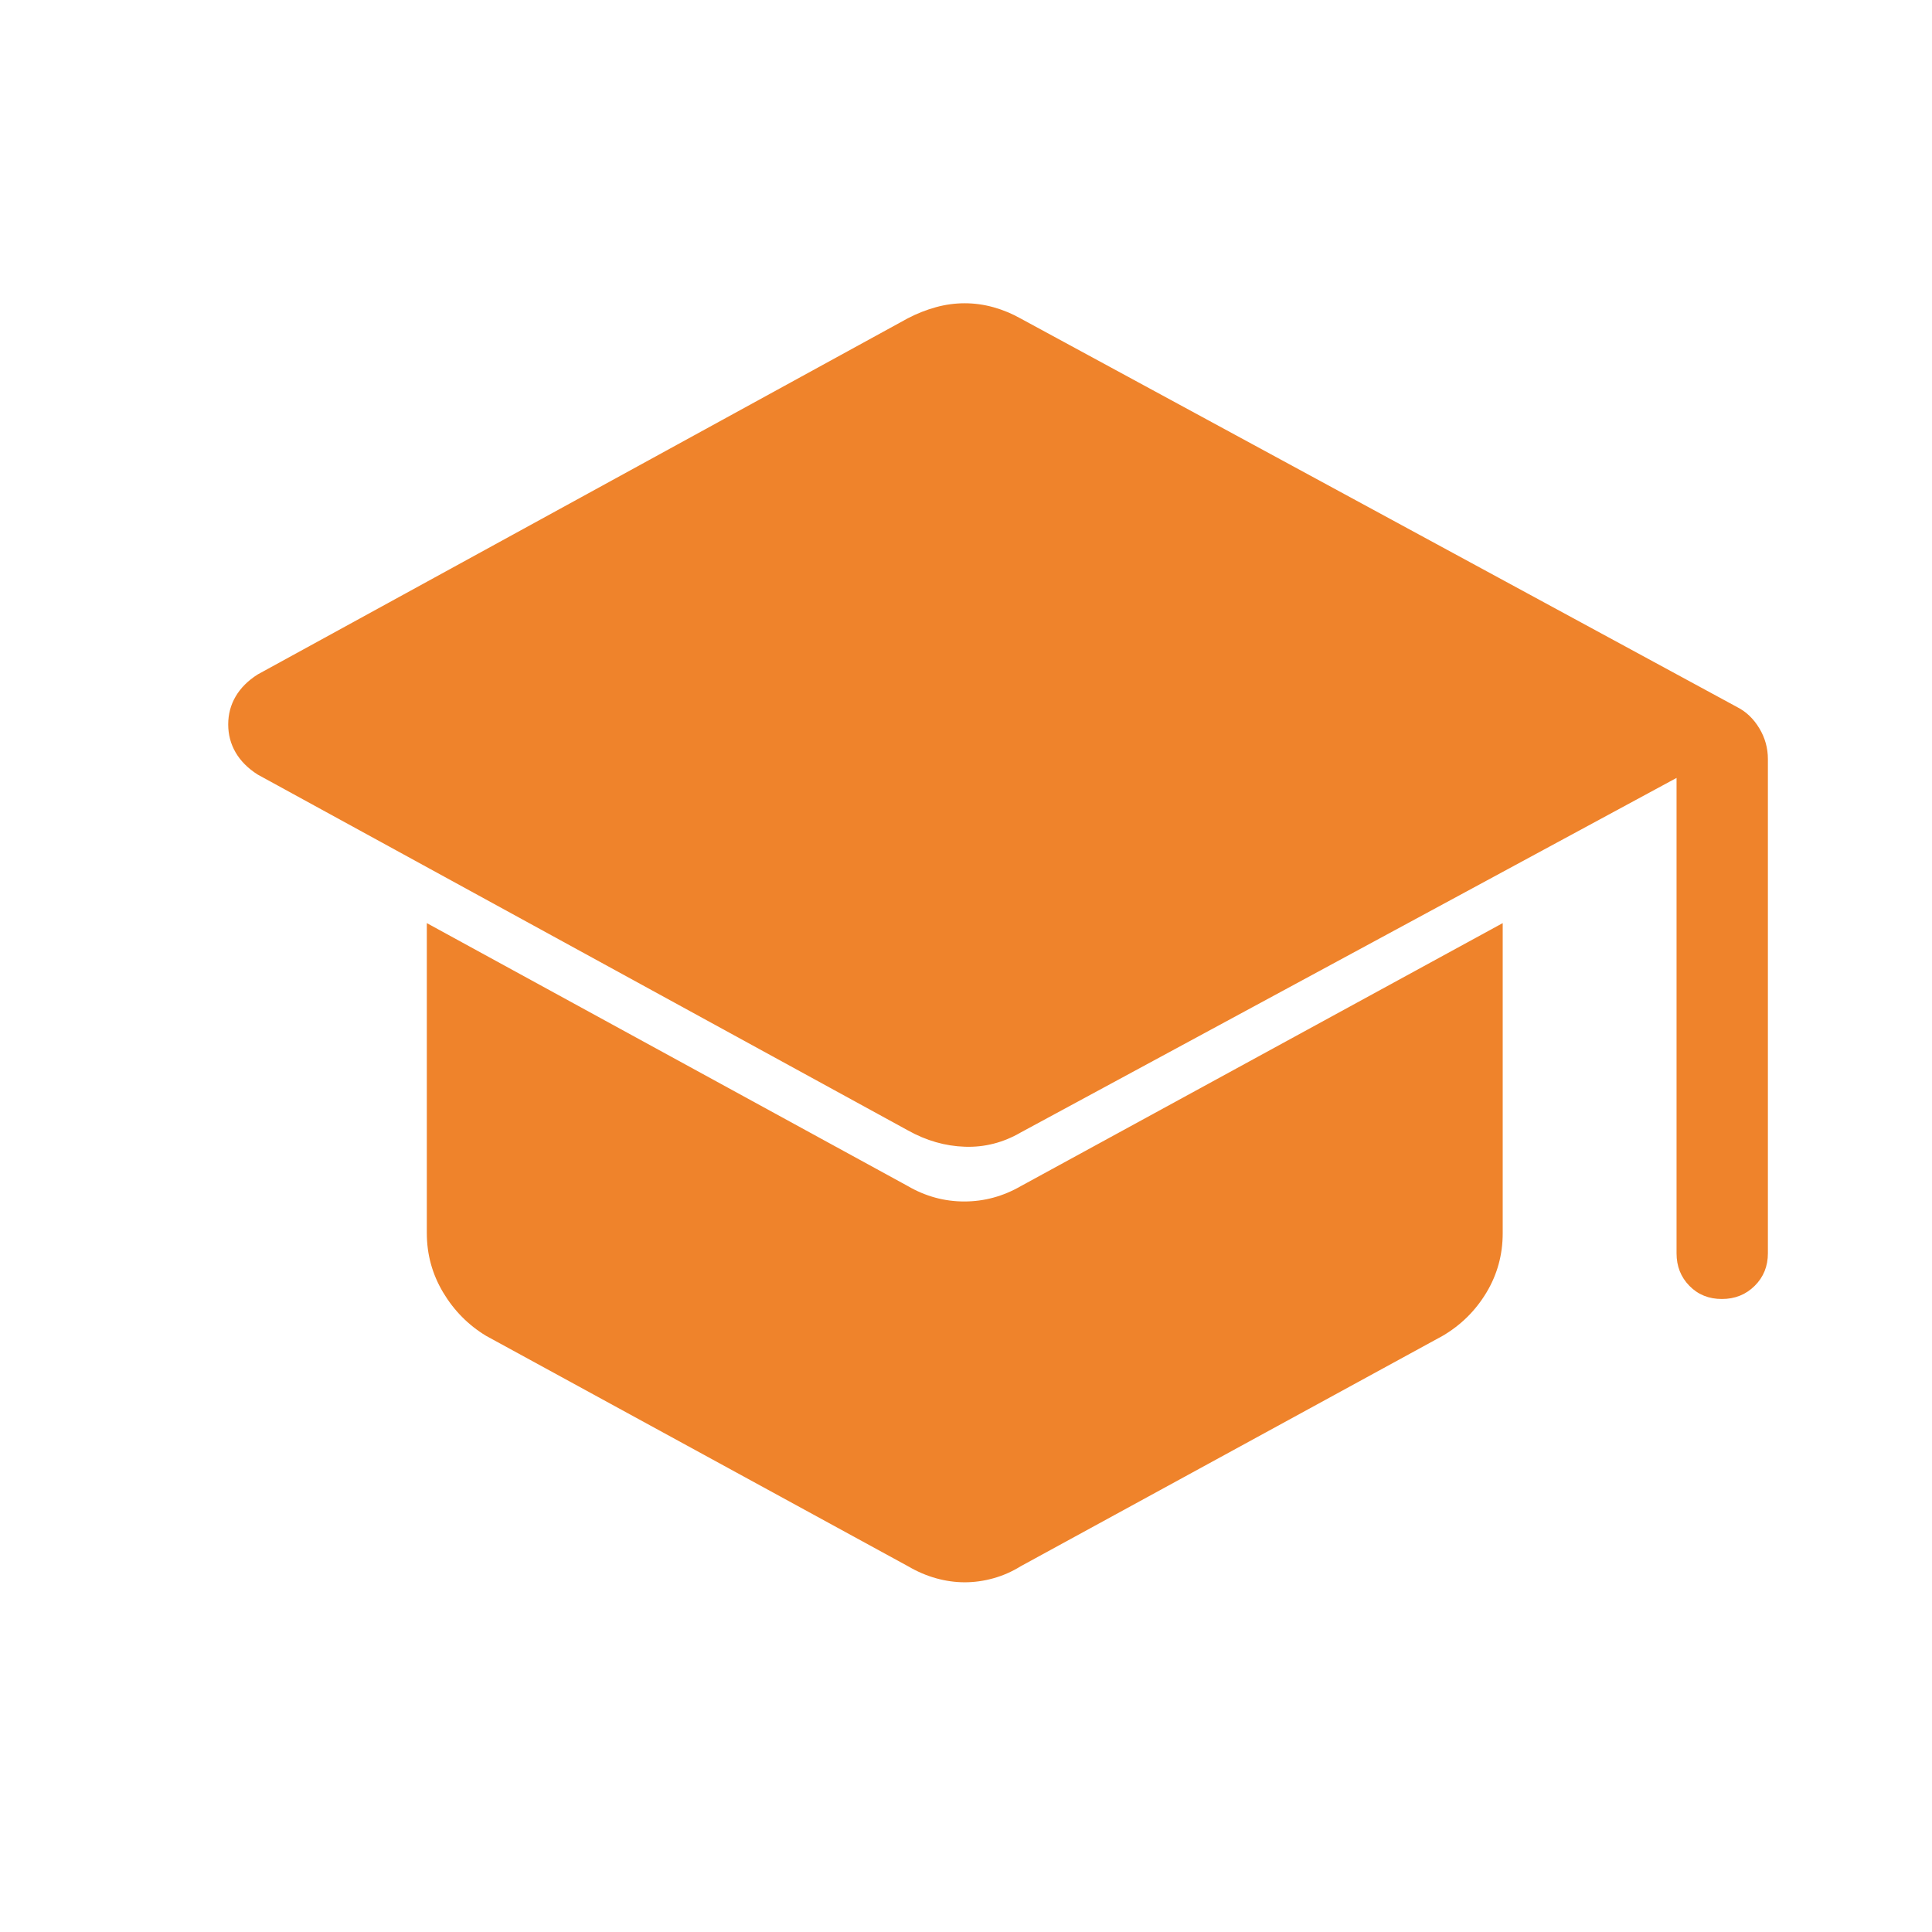 <svg width="100" height="100" viewBox="0 0 100 100" fill="none" xmlns="http://www.w3.org/2000/svg">
    <mask id="mask0_51_388" style="mask-type:alpha" maskUnits="userSpaceOnUse" x="0" y="0"
        width="100" height="100">
        <rect width="100" height="100" fill="#D9D9D9" />
    </mask>
    <g mask="url(#mask0_51_388)">
        <path
            d="M86.778 64.872V40.265L52.837 58.614C51.927 59.143 50.962 59.39 49.943 59.355C48.923 59.321 47.941 59.039 46.995 58.51L13.333 40.089C12.831 39.768 12.452 39.387 12.196 38.947C11.94 38.507 11.812 38.023 11.812 37.497C11.812 36.97 11.94 36.488 12.196 36.05C12.452 35.612 12.831 35.232 13.333 34.912L46.994 16.472C47.465 16.227 47.947 16.037 48.441 15.901C48.934 15.765 49.433 15.697 49.935 15.697C50.439 15.697 50.938 15.767 51.431 15.905C51.924 16.044 52.393 16.239 52.837 16.491L89.92 36.602C90.385 36.84 90.766 37.204 91.061 37.695C91.358 38.186 91.506 38.719 91.506 39.295V64.872C91.506 65.542 91.278 66.104 90.822 66.556C90.365 67.009 89.799 67.236 89.123 67.236C88.447 67.236 87.887 67.009 87.444 66.556C87 66.104 86.778 65.542 86.778 64.872ZM46.995 81.066L25.16 69.143C24.242 68.587 23.5 67.838 22.936 66.895C22.373 65.952 22.092 64.928 22.092 63.822V47.78L46.995 61.394C47.907 61.923 48.88 62.188 49.911 62.188C50.943 62.188 51.918 61.923 52.837 61.394L77.78 47.78V63.829C77.78 64.944 77.499 65.969 76.936 66.905C76.372 67.841 75.617 68.587 74.671 69.143L52.837 81.066C52.39 81.344 51.918 81.552 51.421 81.691C50.924 81.83 50.429 81.899 49.935 81.899C49.442 81.899 48.948 81.83 48.451 81.691C47.954 81.552 47.468 81.344 46.995 81.066Z"
            fill="#EF832B" />
    </g>
</svg>
    